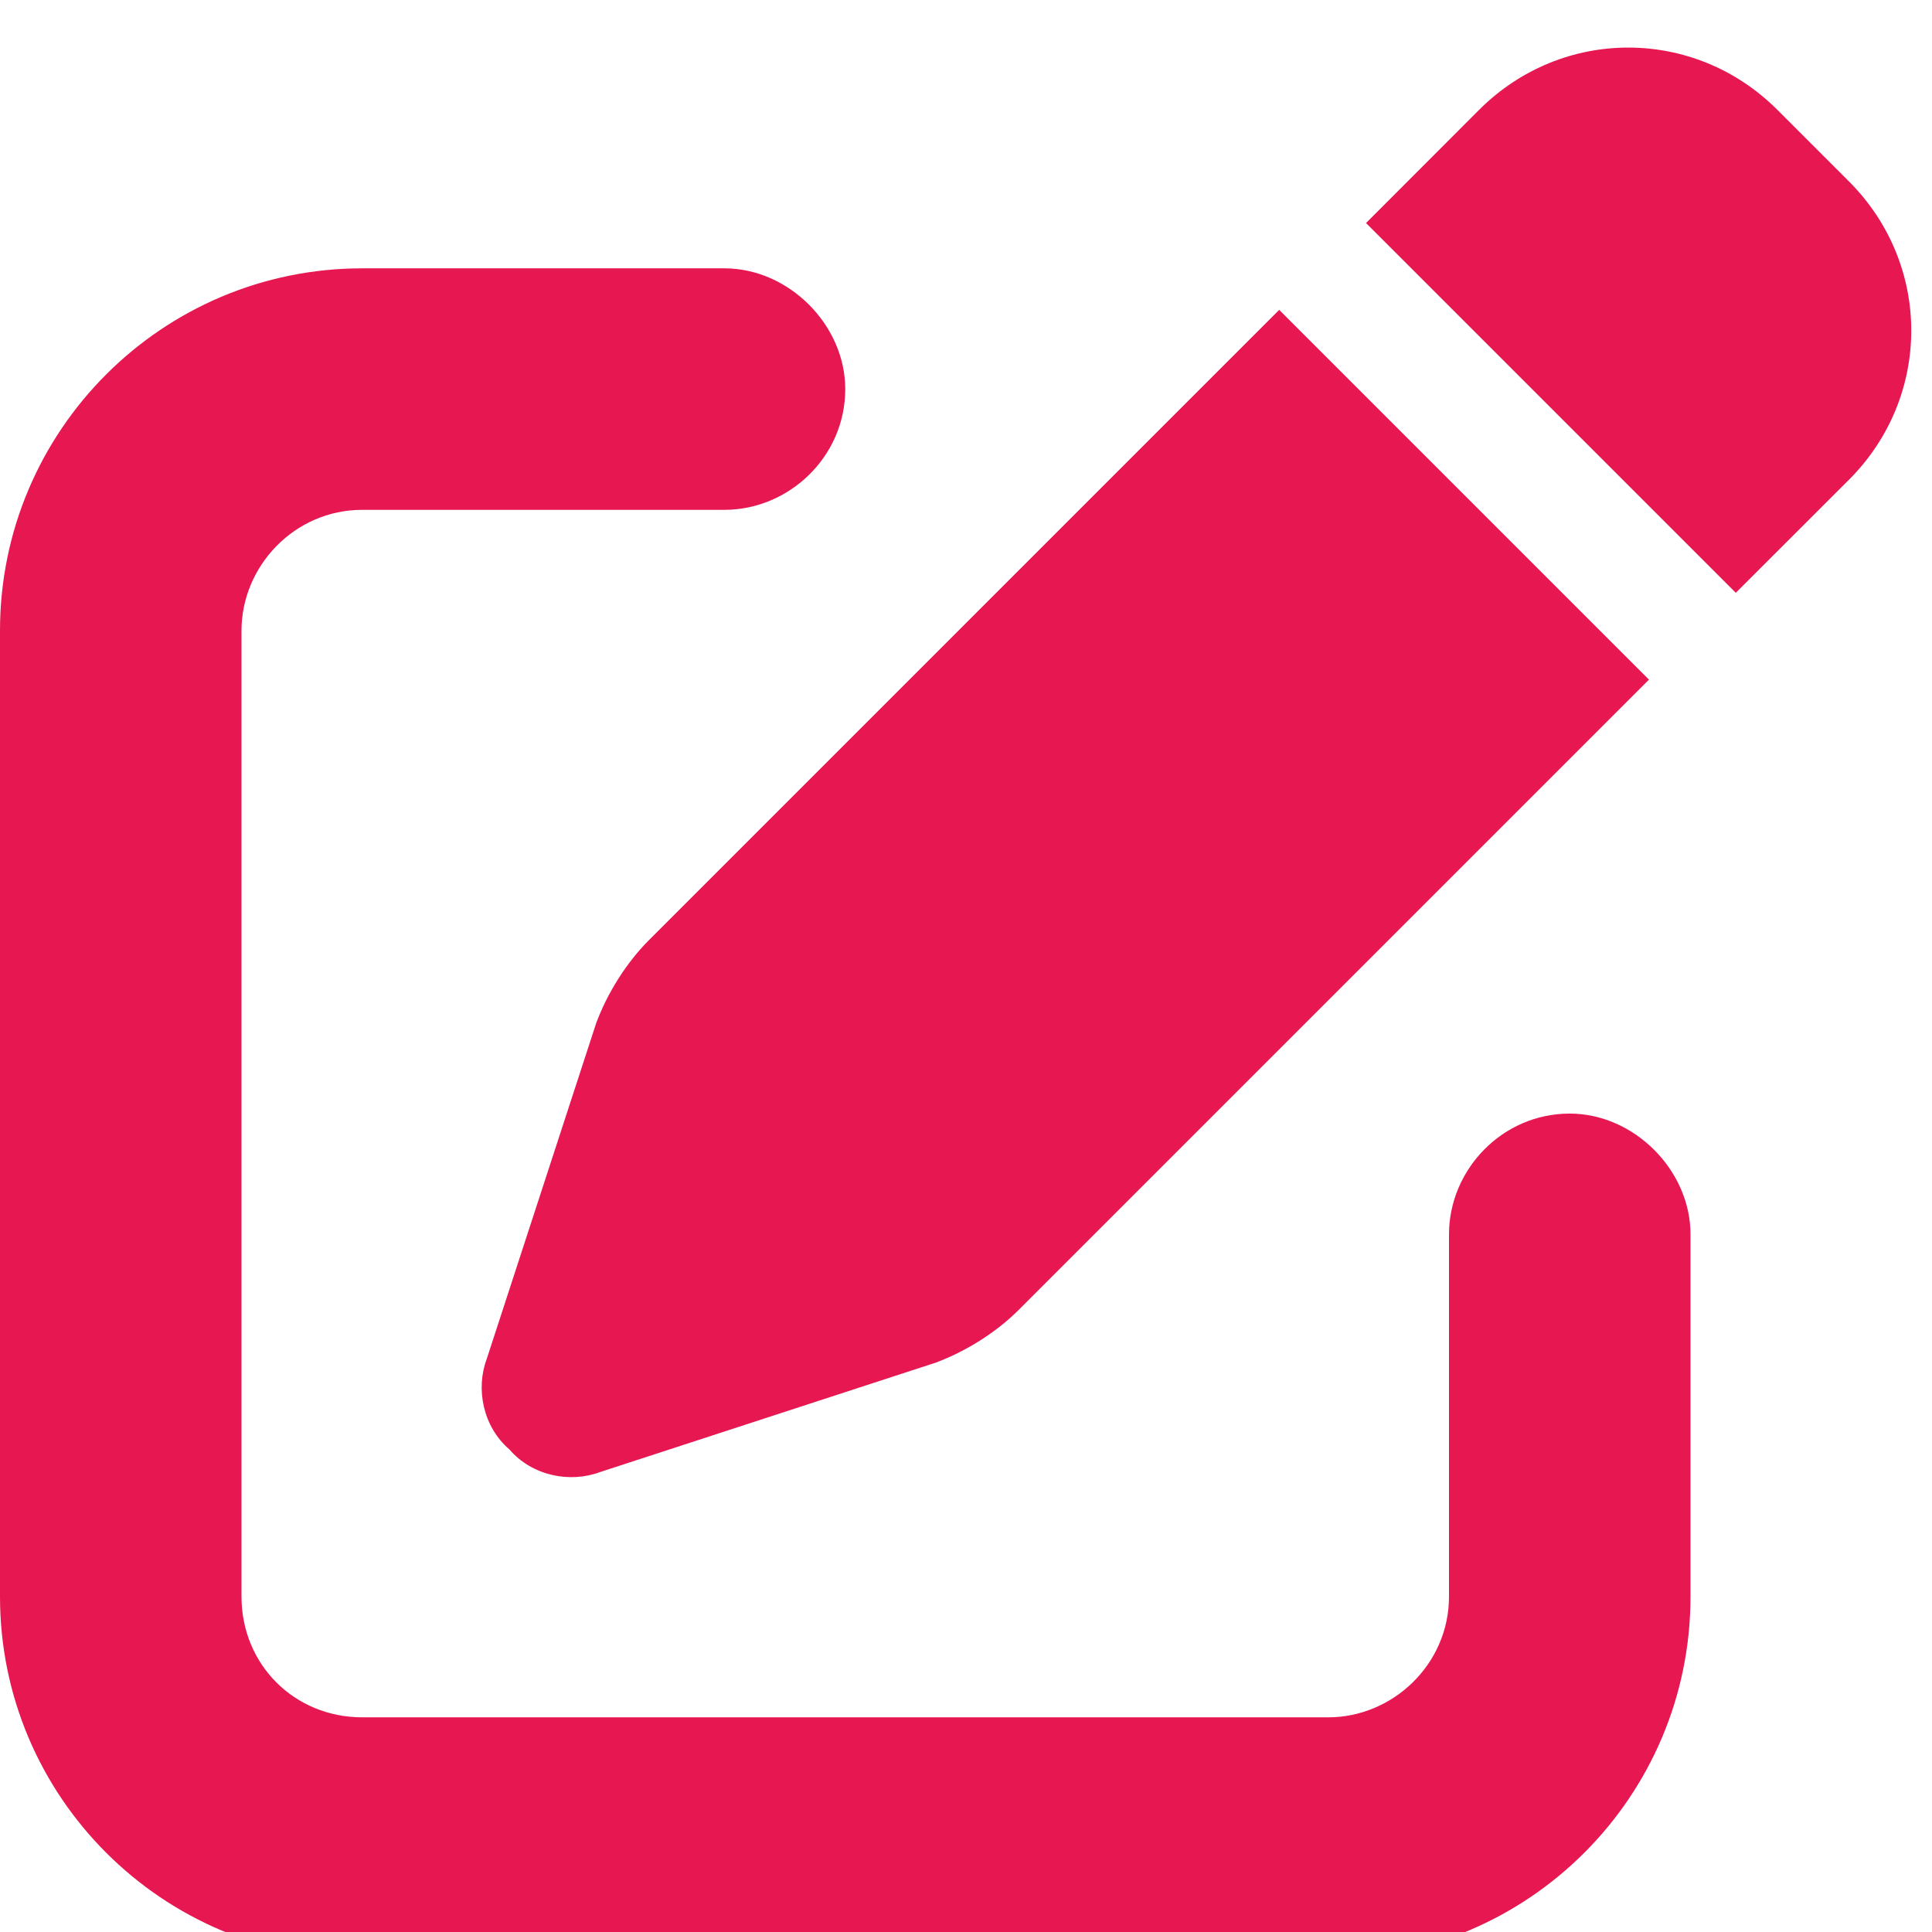 <svg width="18" height="18" viewBox="0 0 18 18" fill="none" xmlns="http://www.w3.org/2000/svg">
<g clip-path="url(#clip0_1601_6800)">
<path d="M16.559 1.023L17.227 1.691C18 2.465 18 3.695 17.227 4.469L16.172 5.523L12.727 2.078L13.781 1.023C14.555 0.25 15.785 0.25 16.559 1.023ZM6.047 8.758L11.918 2.887L15.363 6.332L9.492 12.203C9.281 12.414 9 12.59 8.719 12.695L5.59 13.715C5.309 13.82 4.957 13.75 4.746 13.504C4.5 13.293 4.43 12.941 4.535 12.66L5.555 9.531C5.66 9.25 5.836 8.969 6.047 8.758ZM3.375 2.5H6.75C7.348 2.5 7.875 3.027 7.875 3.625C7.875 4.258 7.348 4.75 6.75 4.75H3.375C2.742 4.75 2.25 5.277 2.25 5.875V14.875C2.25 15.508 2.742 16 3.375 16H12.375C12.973 16 13.5 15.508 13.5 14.875V11.5C13.5 10.902 13.992 10.375 14.625 10.375C15.223 10.375 15.75 10.902 15.75 11.5V14.875C15.75 16.738 14.238 18.25 12.375 18.25H3.375C1.512 18.25 0 16.738 0 14.875V5.875C0 4.012 1.512 2.5 3.375 2.5Z" fill="#E61751"/>
</g>
<defs>
<clipPath id="clip0_1601_6800">
<rect width="18" height="18" fill="white"/>
</clipPath>
</defs>
</svg>
